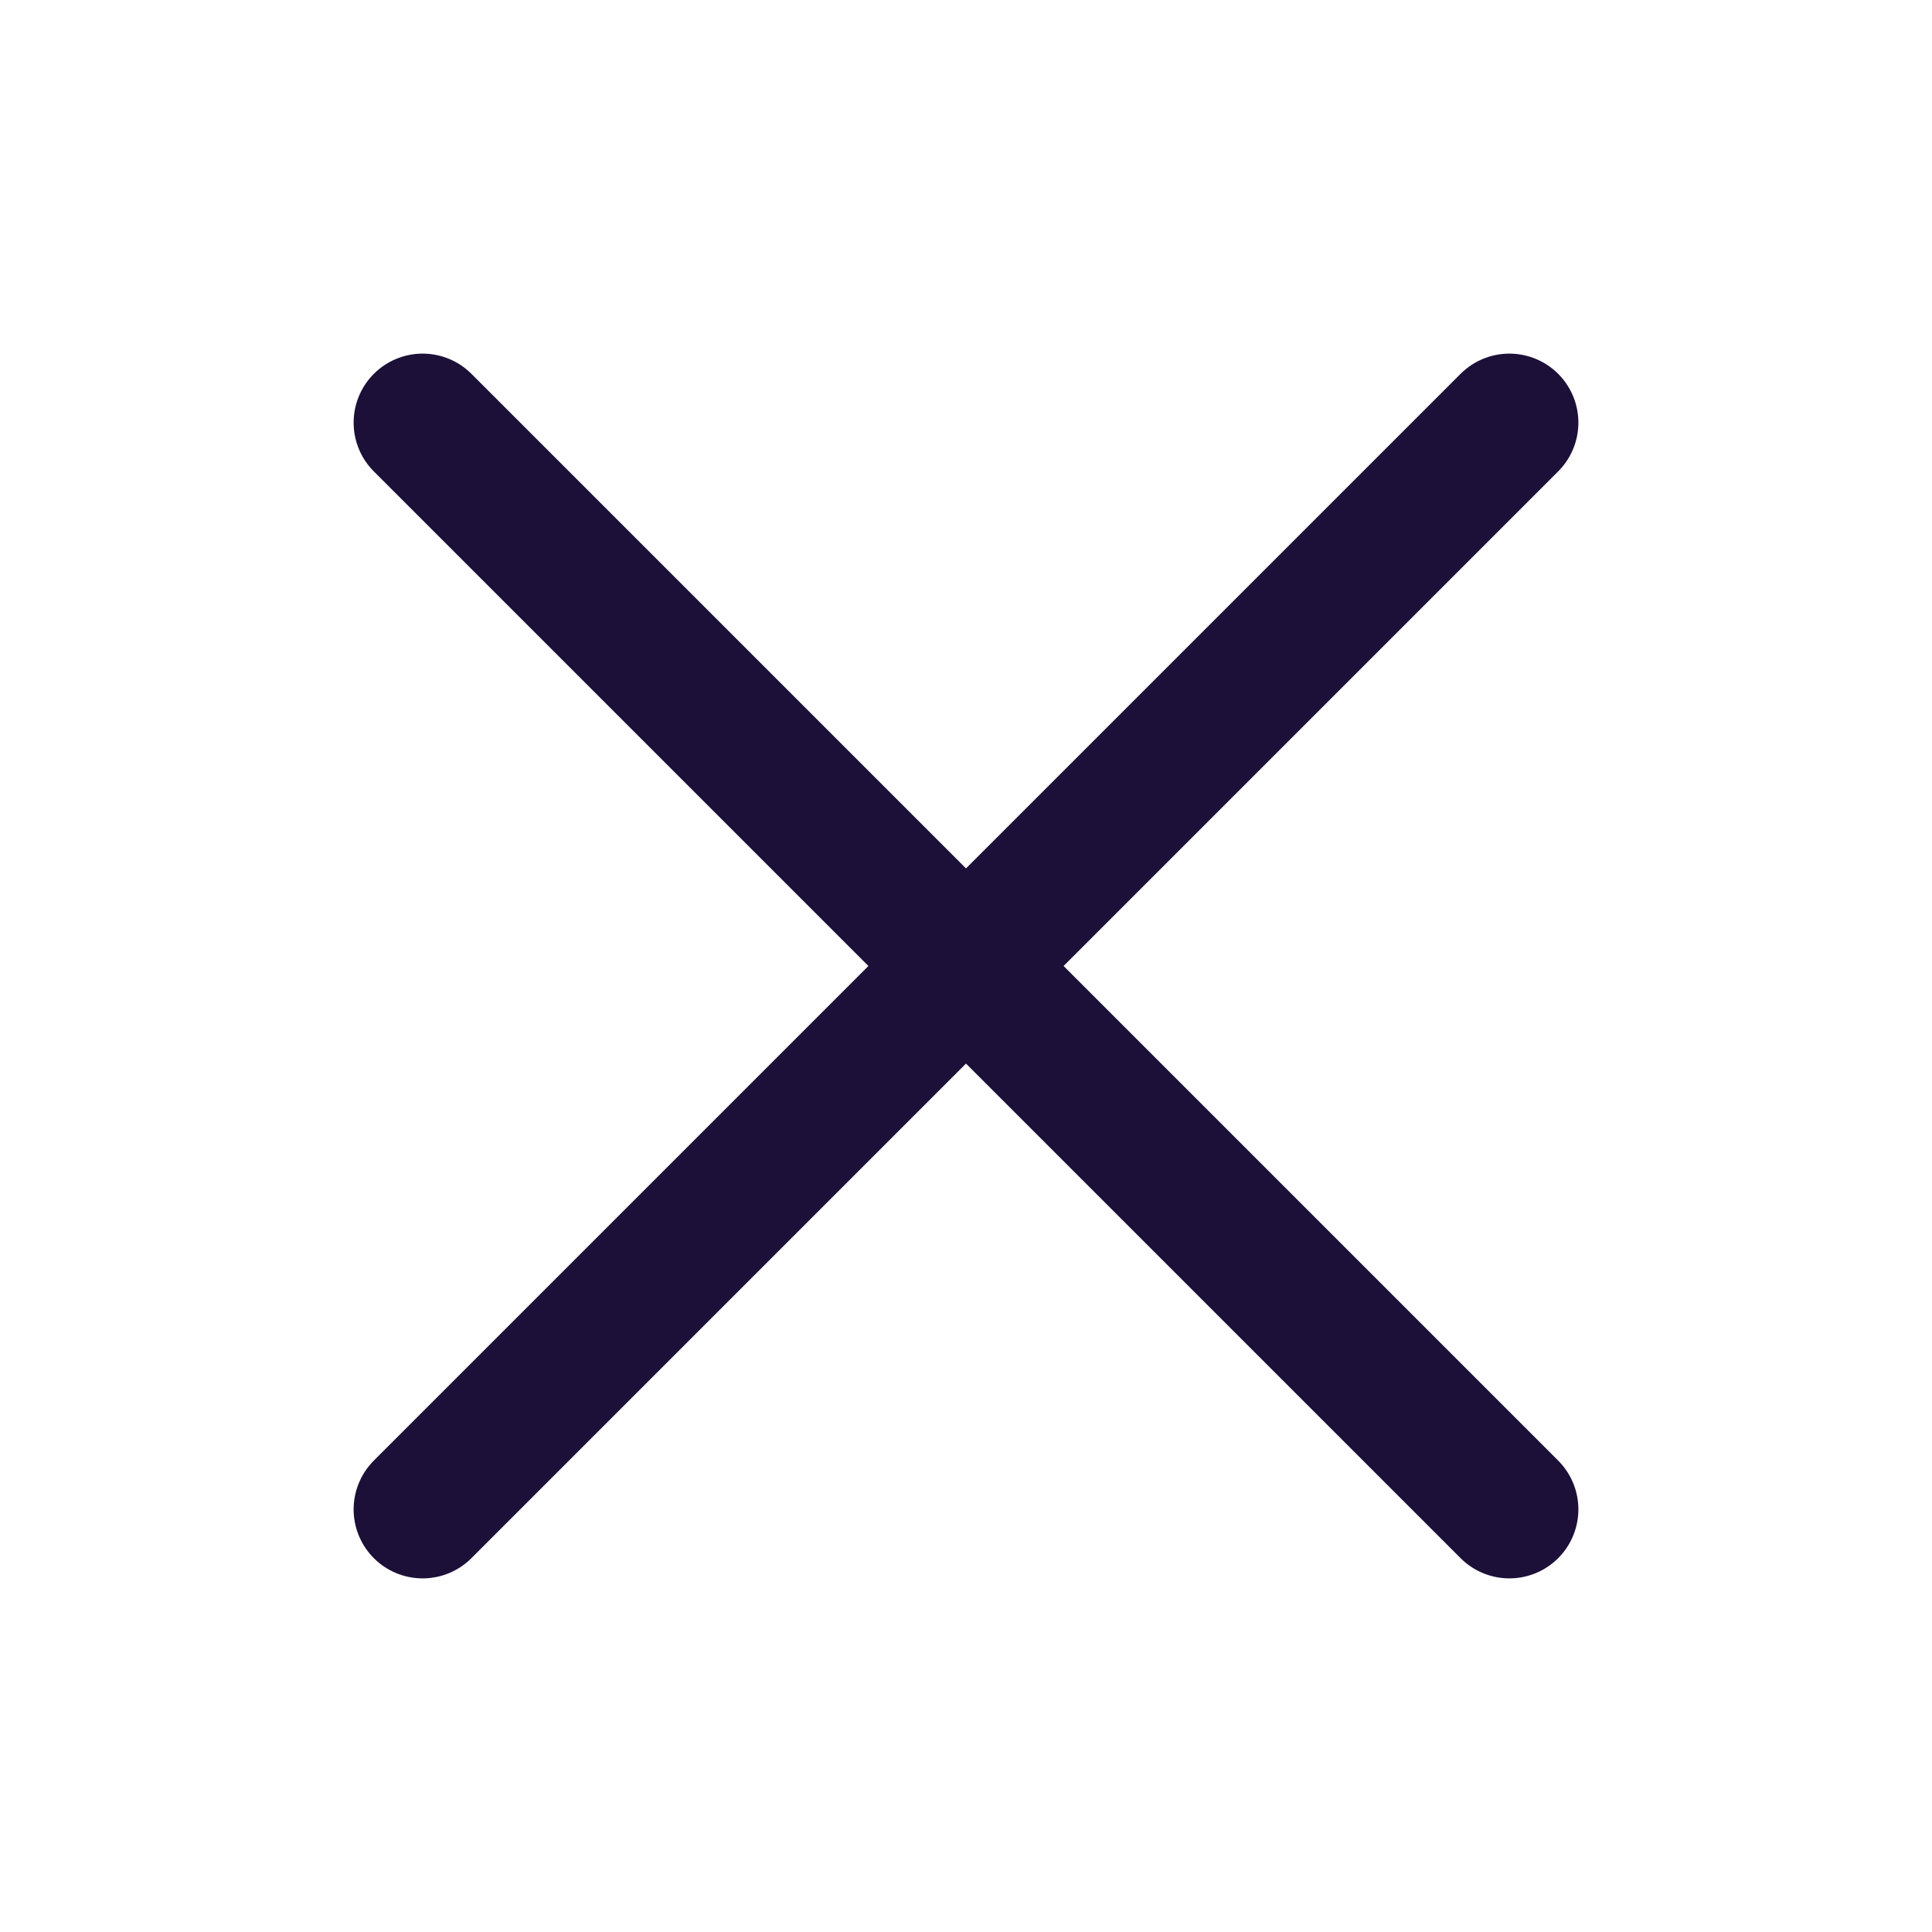 <svg width="28" height="28" viewBox="0 0 28 28" fill="none" xmlns="http://www.w3.org/2000/svg">
<path d="M21.875 6.125L6.125 21.875" stroke="#1C0F38" stroke-width="2" stroke-linecap="round" stroke-linejoin="round"/>
<path d="M21.875 21.875L6.125 6.125" stroke="#1C0F38" stroke-width="2" stroke-linecap="round" stroke-linejoin="round"/>
</svg>
